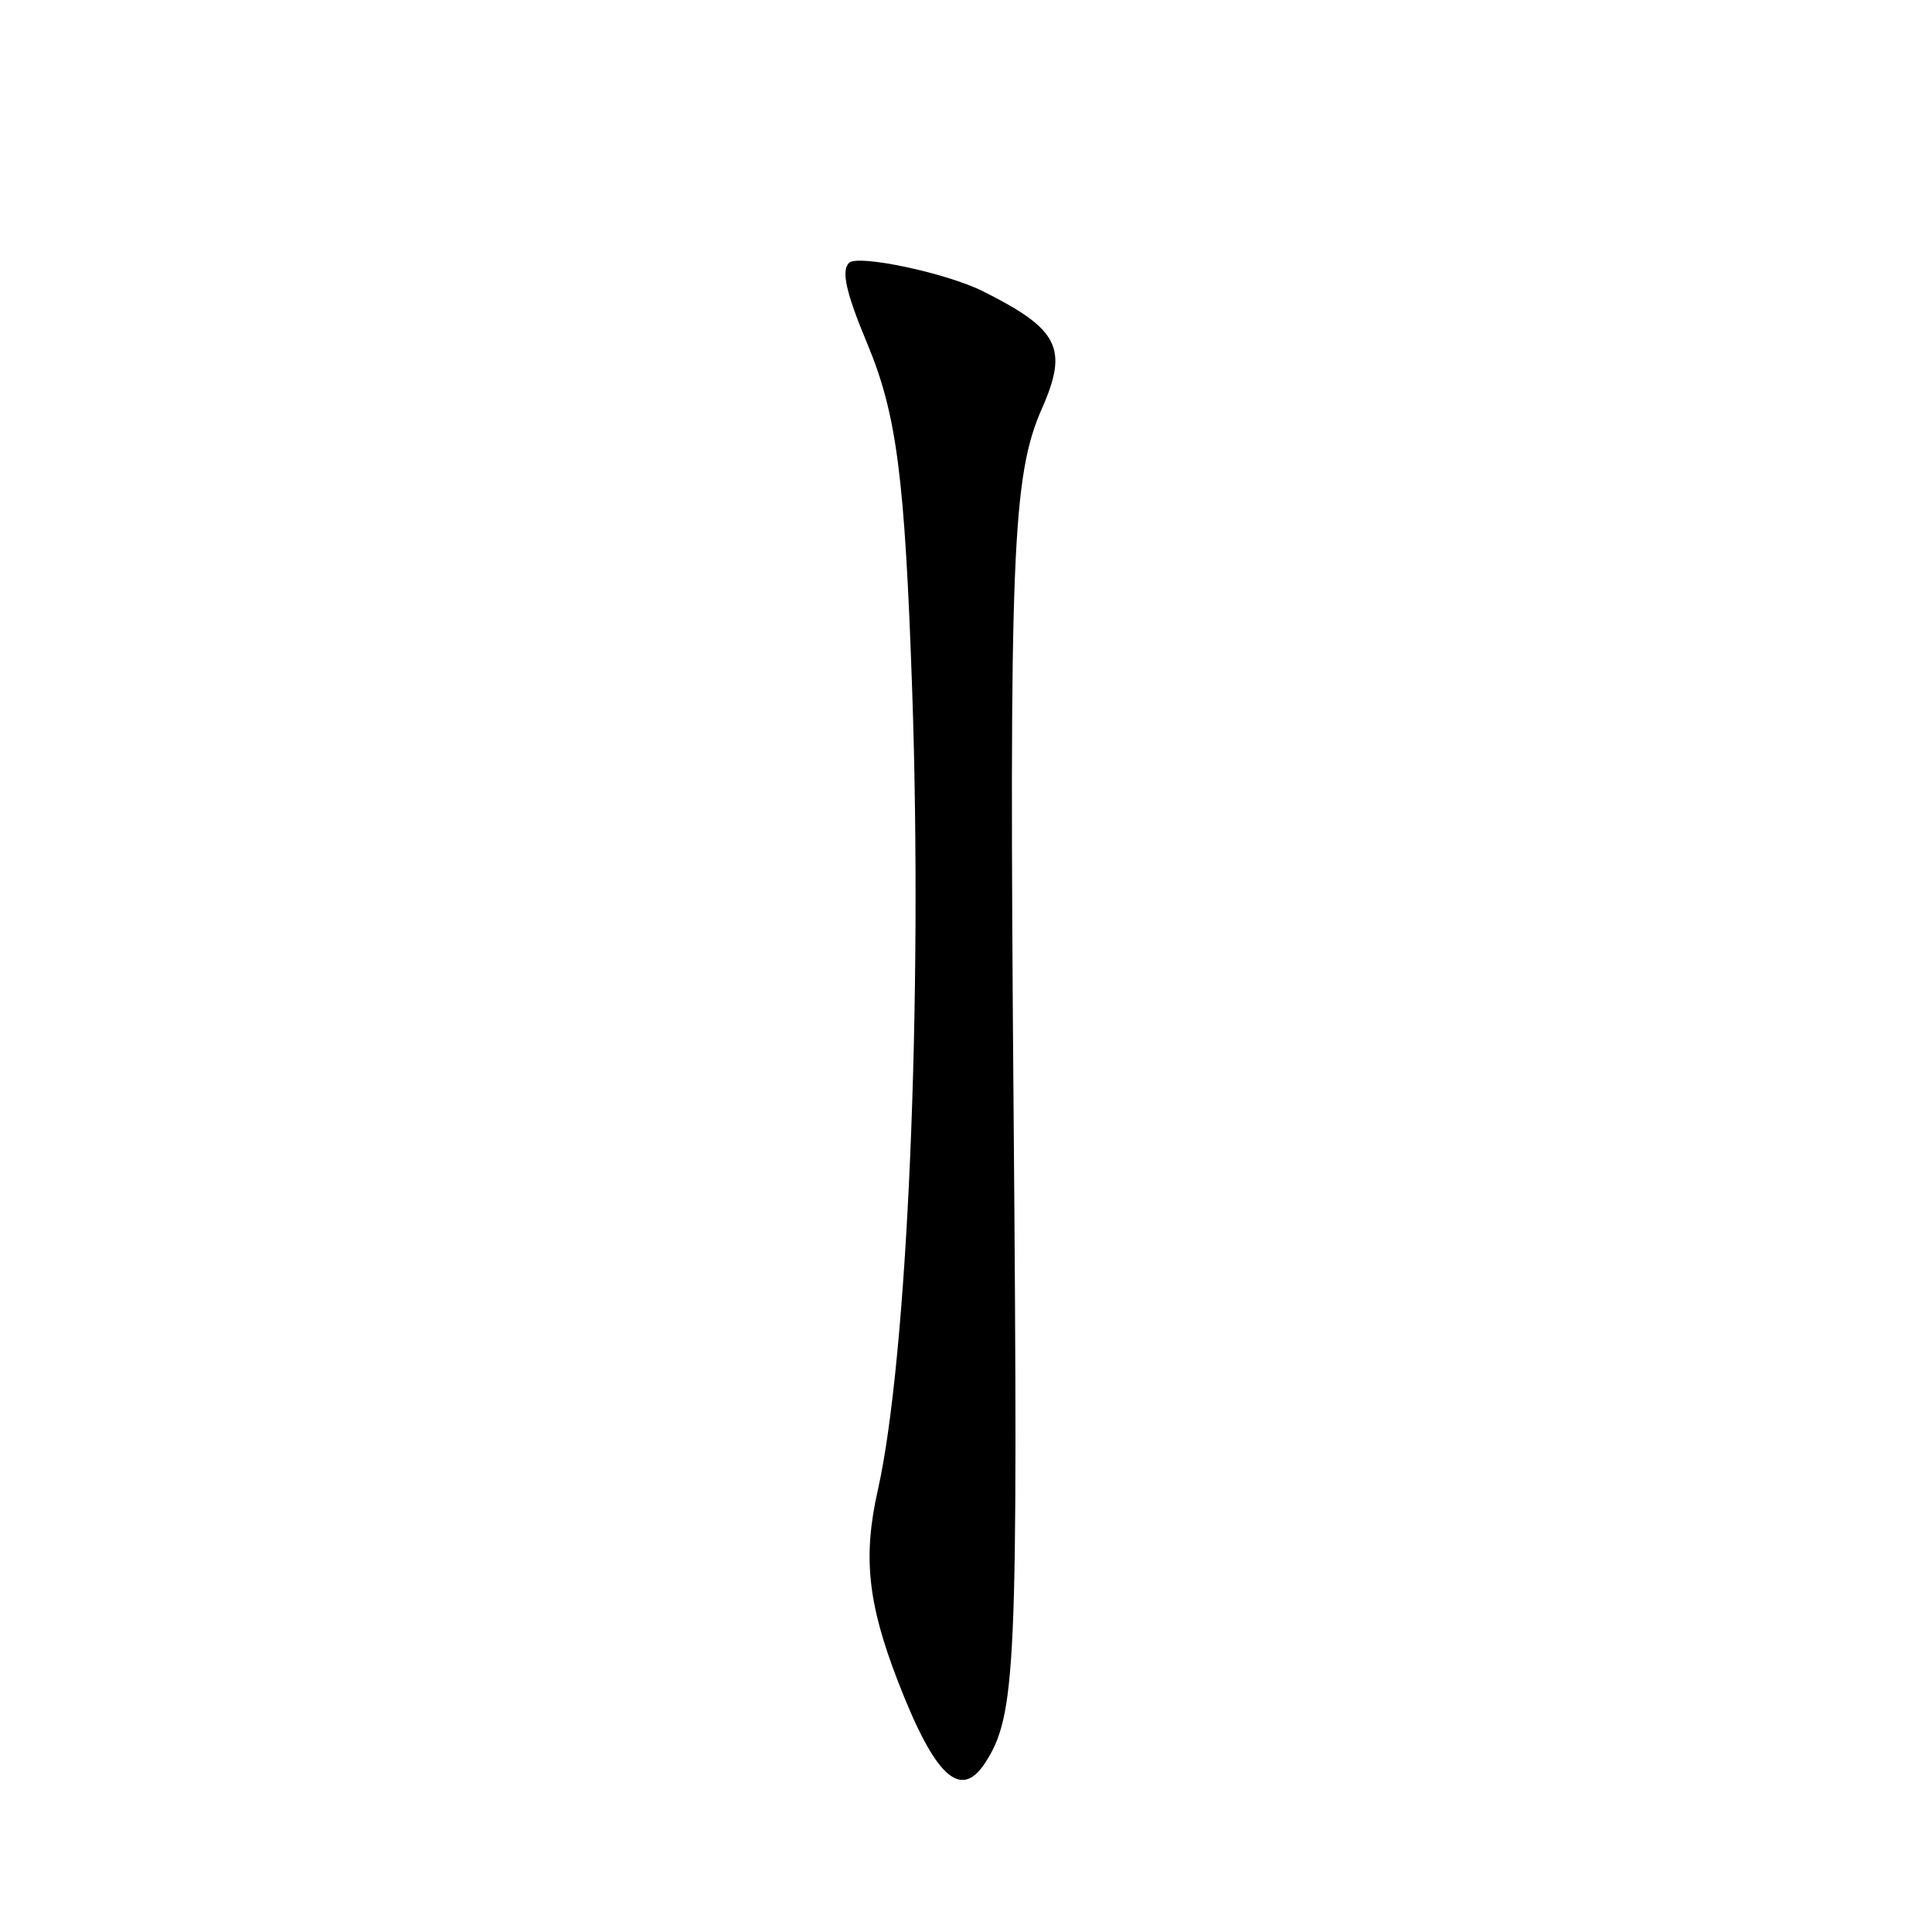 <?xml version="1.0" encoding="UTF-8" standalone="no"?>
<!DOCTYPE svg PUBLIC "-//W3C//DTD SVG 1.1//EN" "http://www.w3.org/Graphics/SVG/1.1/DTD/svg11.dtd" >
<svg xmlns="http://www.w3.org/2000/svg" xmlns:xlink="http://www.w3.org/1999/xlink" version="1.1" viewBox="0 0 256 256">
 <g >
 <path fill="currentColor"
d=" M 130.50 233.64 C 134.65 227.31 134.92 221.18 134.31 147.60 C 133.70 73.59 134.13 63.02 138.05 54.16 C 141.59 46.16 140.32 43.63 130.26 38.60 C 125.41 36.17 113.65 33.68 112.50 34.83 C 111.45 35.89 112.10 38.78 114.91 45.52 C 118.82 54.89 119.89 63.13 120.87 91.50 C 122.28 132.67 120.25 179.94 116.32 197.43 C 114.33 206.25 114.97 212.40 118.95 222.70 C 123.82 235.35 127.25 238.59 130.50 233.64 Z "/>
</g>
</svg>